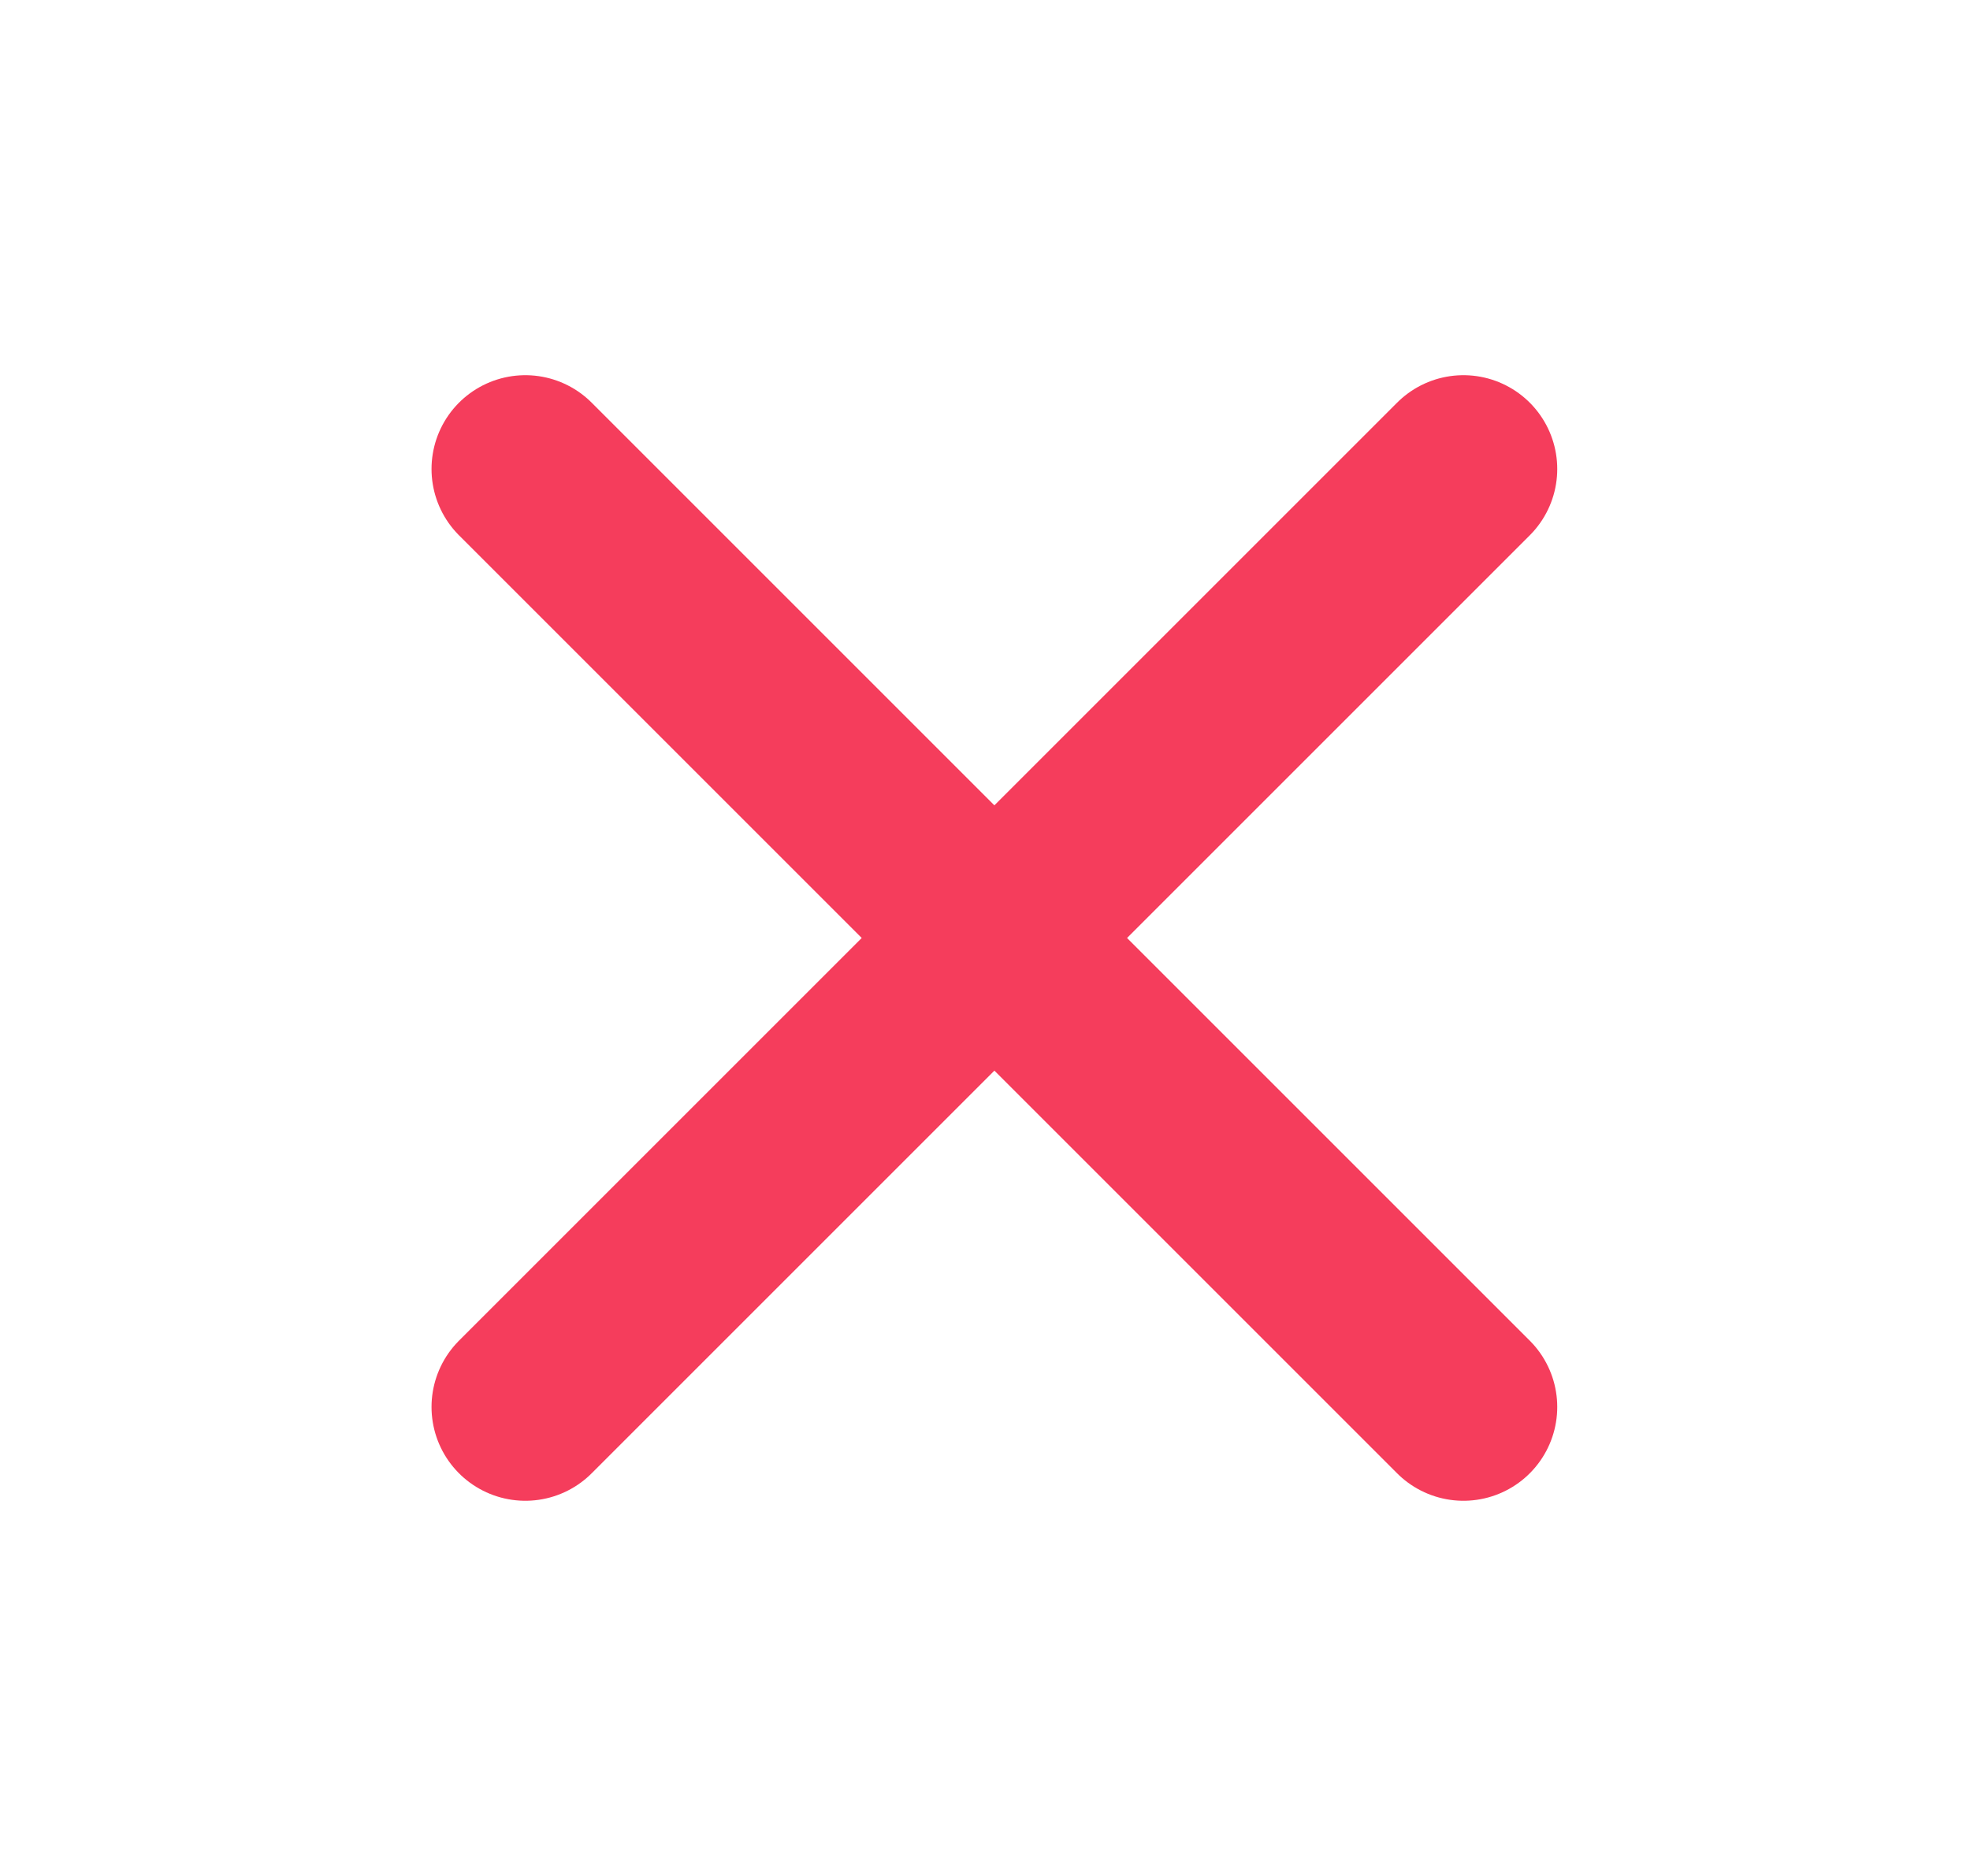 <svg width="21" height="20" viewBox="0 0 21 20" fill="none" xmlns="http://www.w3.org/2000/svg">
<path d="M15.6 5L5.6 15M5.6 5L15.6 15" stroke="#F53D5C" stroke-width="2" stroke-linecap="round" stroke-linejoin="round"/>
</svg>
